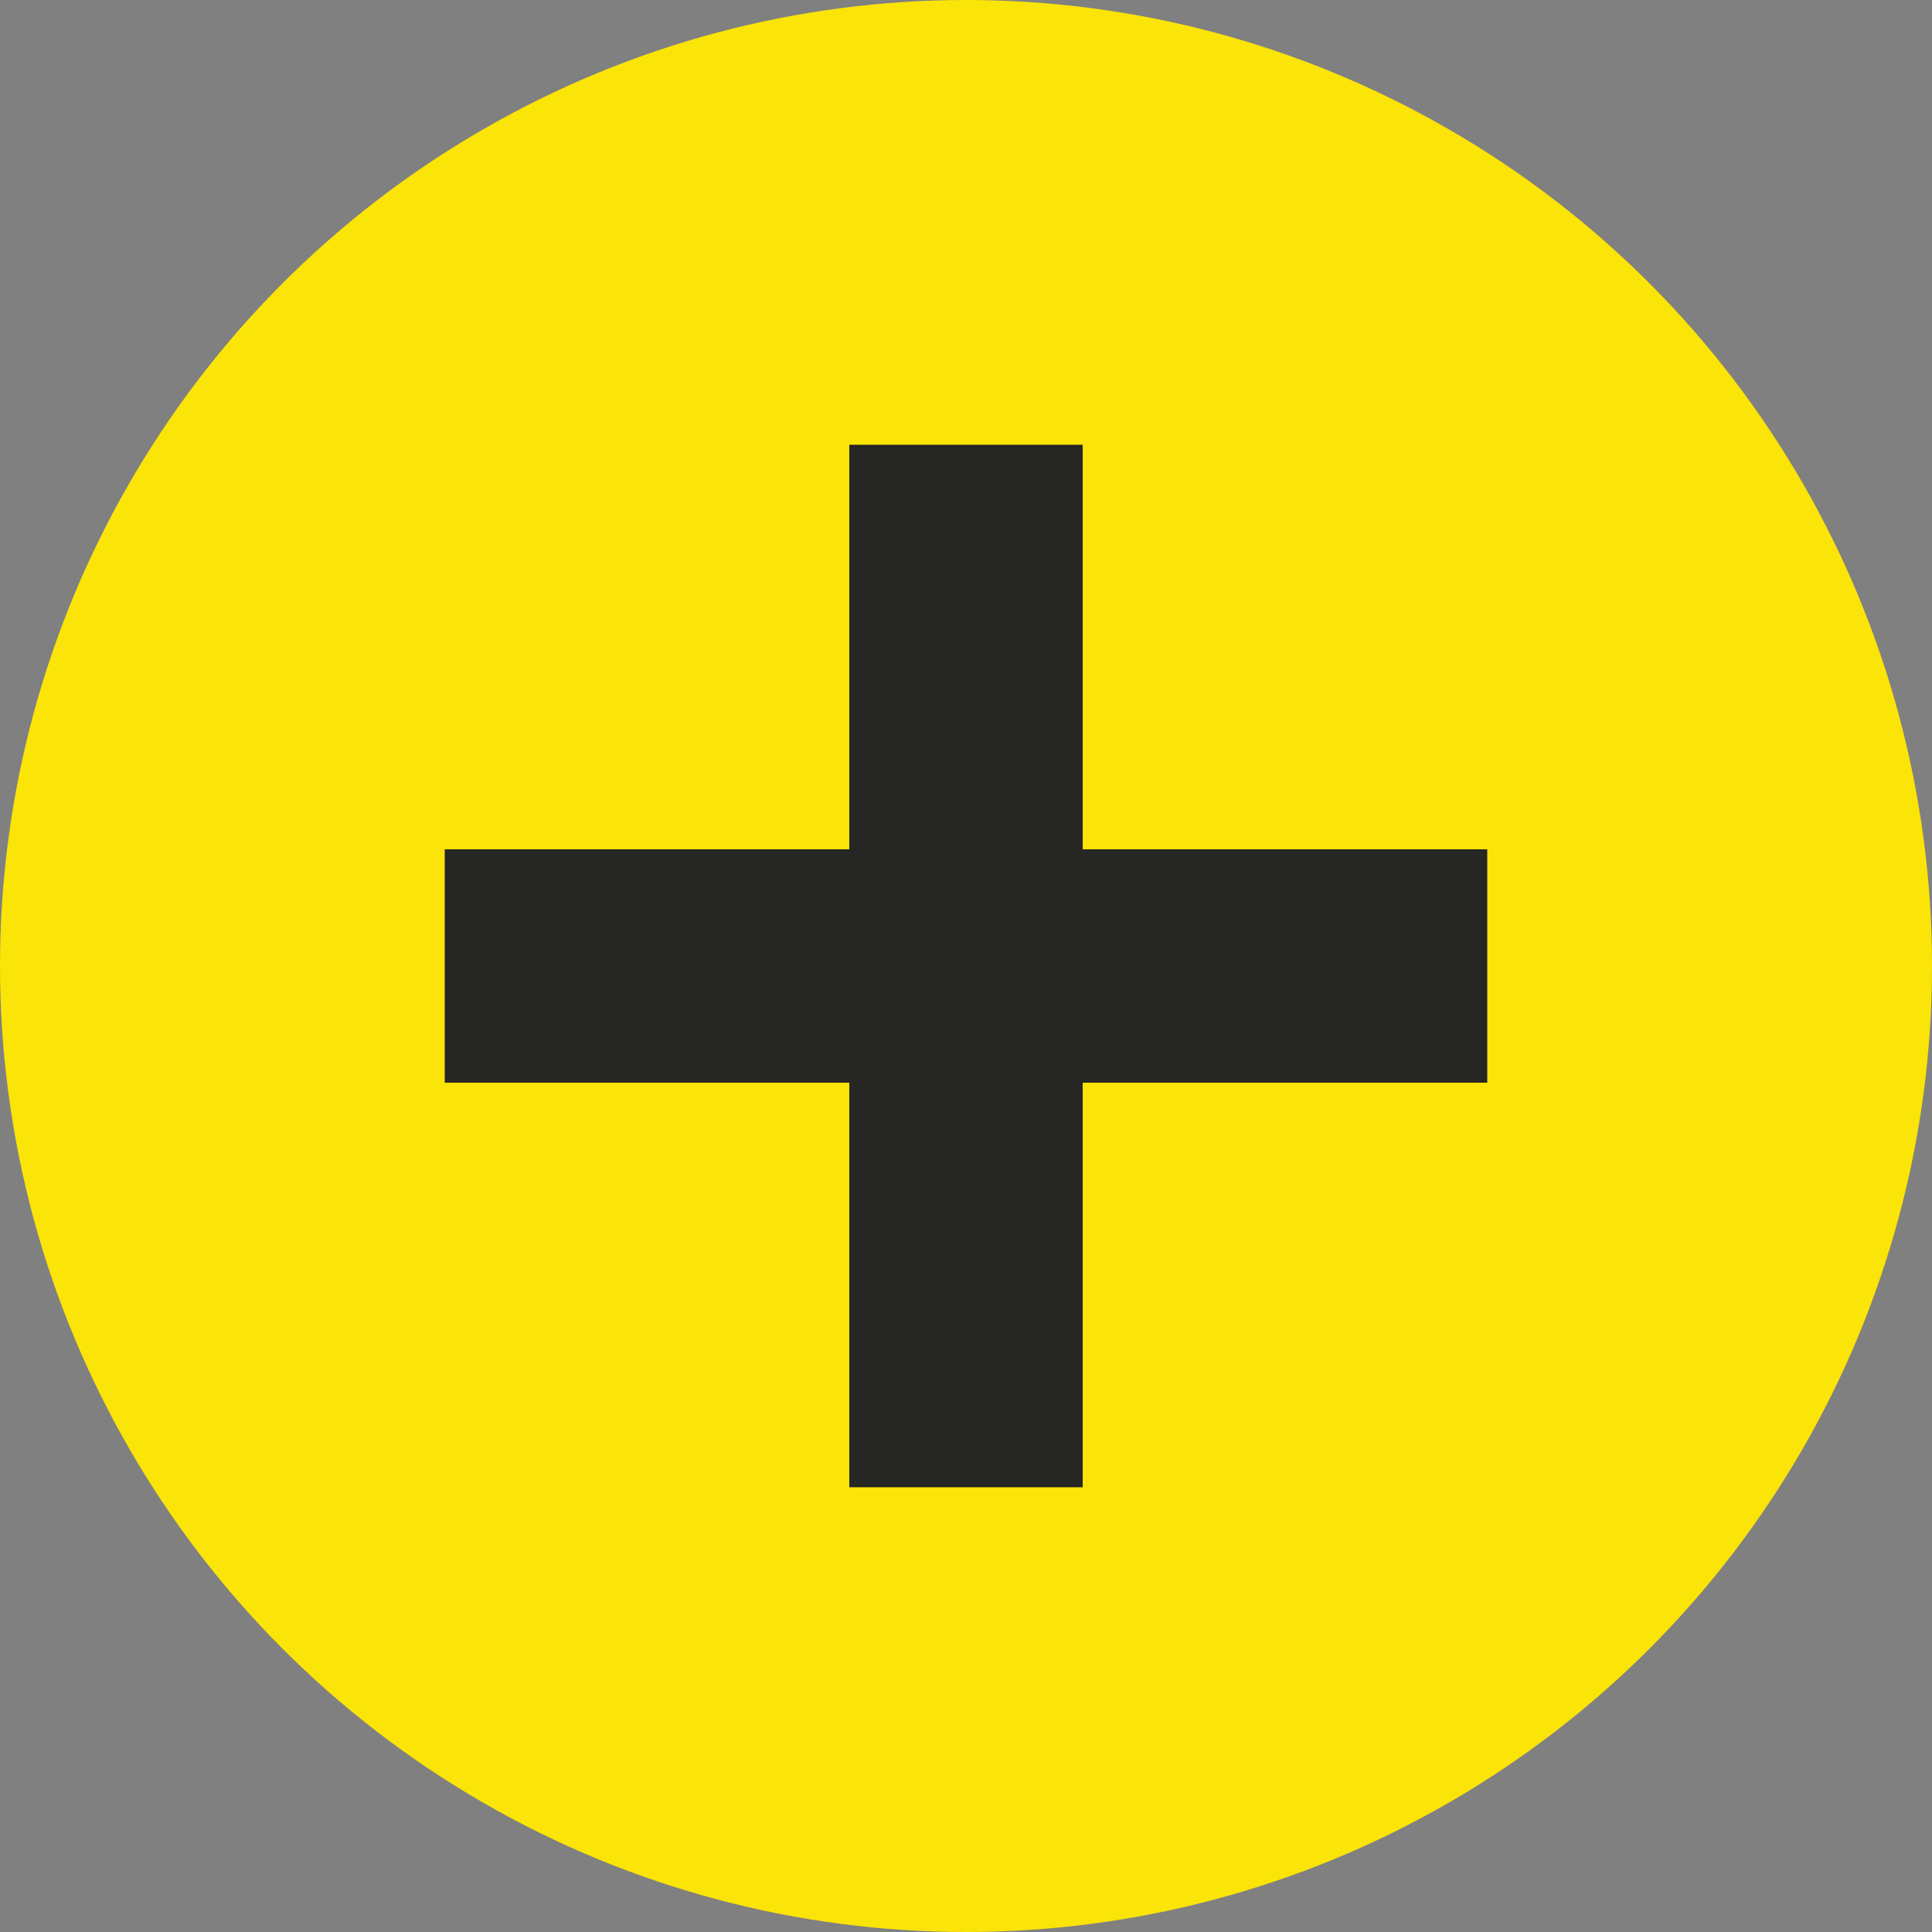 <?xml version="1.0" encoding="utf-8"?>
<!-- Generator: Adobe Illustrator 19.0.0, SVG Export Plug-In . SVG Version: 6.00 Build 0)  -->
<svg version="1.1" id="Layer_1" xmlns="http://www.w3.org/2000/svg" xmlns:xlink="http://www.w3.org/1999/xlink" x="0px" y="0px"
	 viewBox="-47 170.9 500 500" style="enable-background:new -47 170.9 500 500;" xml:space="preserve">
<rect x="-47" y="170.9" width="500" height="500" fill="#808080" stroke="none"/>
<style type="text/css">
	.st0{fill:#FBE407;}
	.st1{clip-path:url(#SVGID_2_);fill:none;stroke:#FFFFFF;stroke-width:2;stroke-linecap:square;stroke-miterlimit:10;}
	.st2{clip-path:url(#SVGID_4_);fill:none;stroke:#FFFFFF;stroke-width:2;stroke-miterlimit:10;}
	.st3{clip-path:url(#SVGID_6_);fill:none;stroke:#4A4A4A;stroke-miterlimit:10;}
	.st4{fill:#262625;stroke:#262625;stroke-width:8;stroke-miterlimit:10;}
</style>
<circle class="st0" cx="203" cy="420.9" r="250"/>
<g>
	<g>
		<g>
			<g>
				<g>
					<defs>
						<rect id="SVGID_1_" x="-556" y="-105.2" width="1440" height="1888"/>
					</defs>
					<clipPath id="SVGID_2_">
						<use xlink:href="#SVGID_1_"  style="overflow:visible;"/>
					</clipPath>
					<line class="st1" x1="722.8" y1="-0.2" x2="725.8" y2="-3"/>
				</g>
			</g>
		</g>
	</g>
	<g>
		<g>
			<g>
				<g>
					<defs>
						<rect id="SVGID_3_" x="-556" y="-105.2" width="1440" height="1888"/>
					</defs>
					<clipPath id="SVGID_4_">
						<use xlink:href="#SVGID_3_"  style="overflow:visible;"/>
					</clipPath>
					<ellipse class="st2" cx="729.5" cy="-6.3" rx="4.6" ry="4.4"/>
				</g>
			</g>
		</g>
	</g>
	<g>
		<g>
			<g>
				<g>
					<defs>
						<rect id="SVGID_5_" x="-556" y="-105.2" width="1440" height="1888"/>
					</defs>
					<clipPath id="SVGID_6_">
						<use xlink:href="#SVGID_5_"  style="overflow:visible;"/>
					</clipPath>
					<circle class="st3" cx="728.2" cy="-5" r="15.1"/>
				</g>
			</g>
		</g>
	</g>
</g>
<g>
	<rect x="176.8" y="290" class="st4" width="52.4" height="261.8"/>
	<rect x="72.1" y="394.7" class="st4" width="261.8" height="52.4"/>
</g>
</svg>

